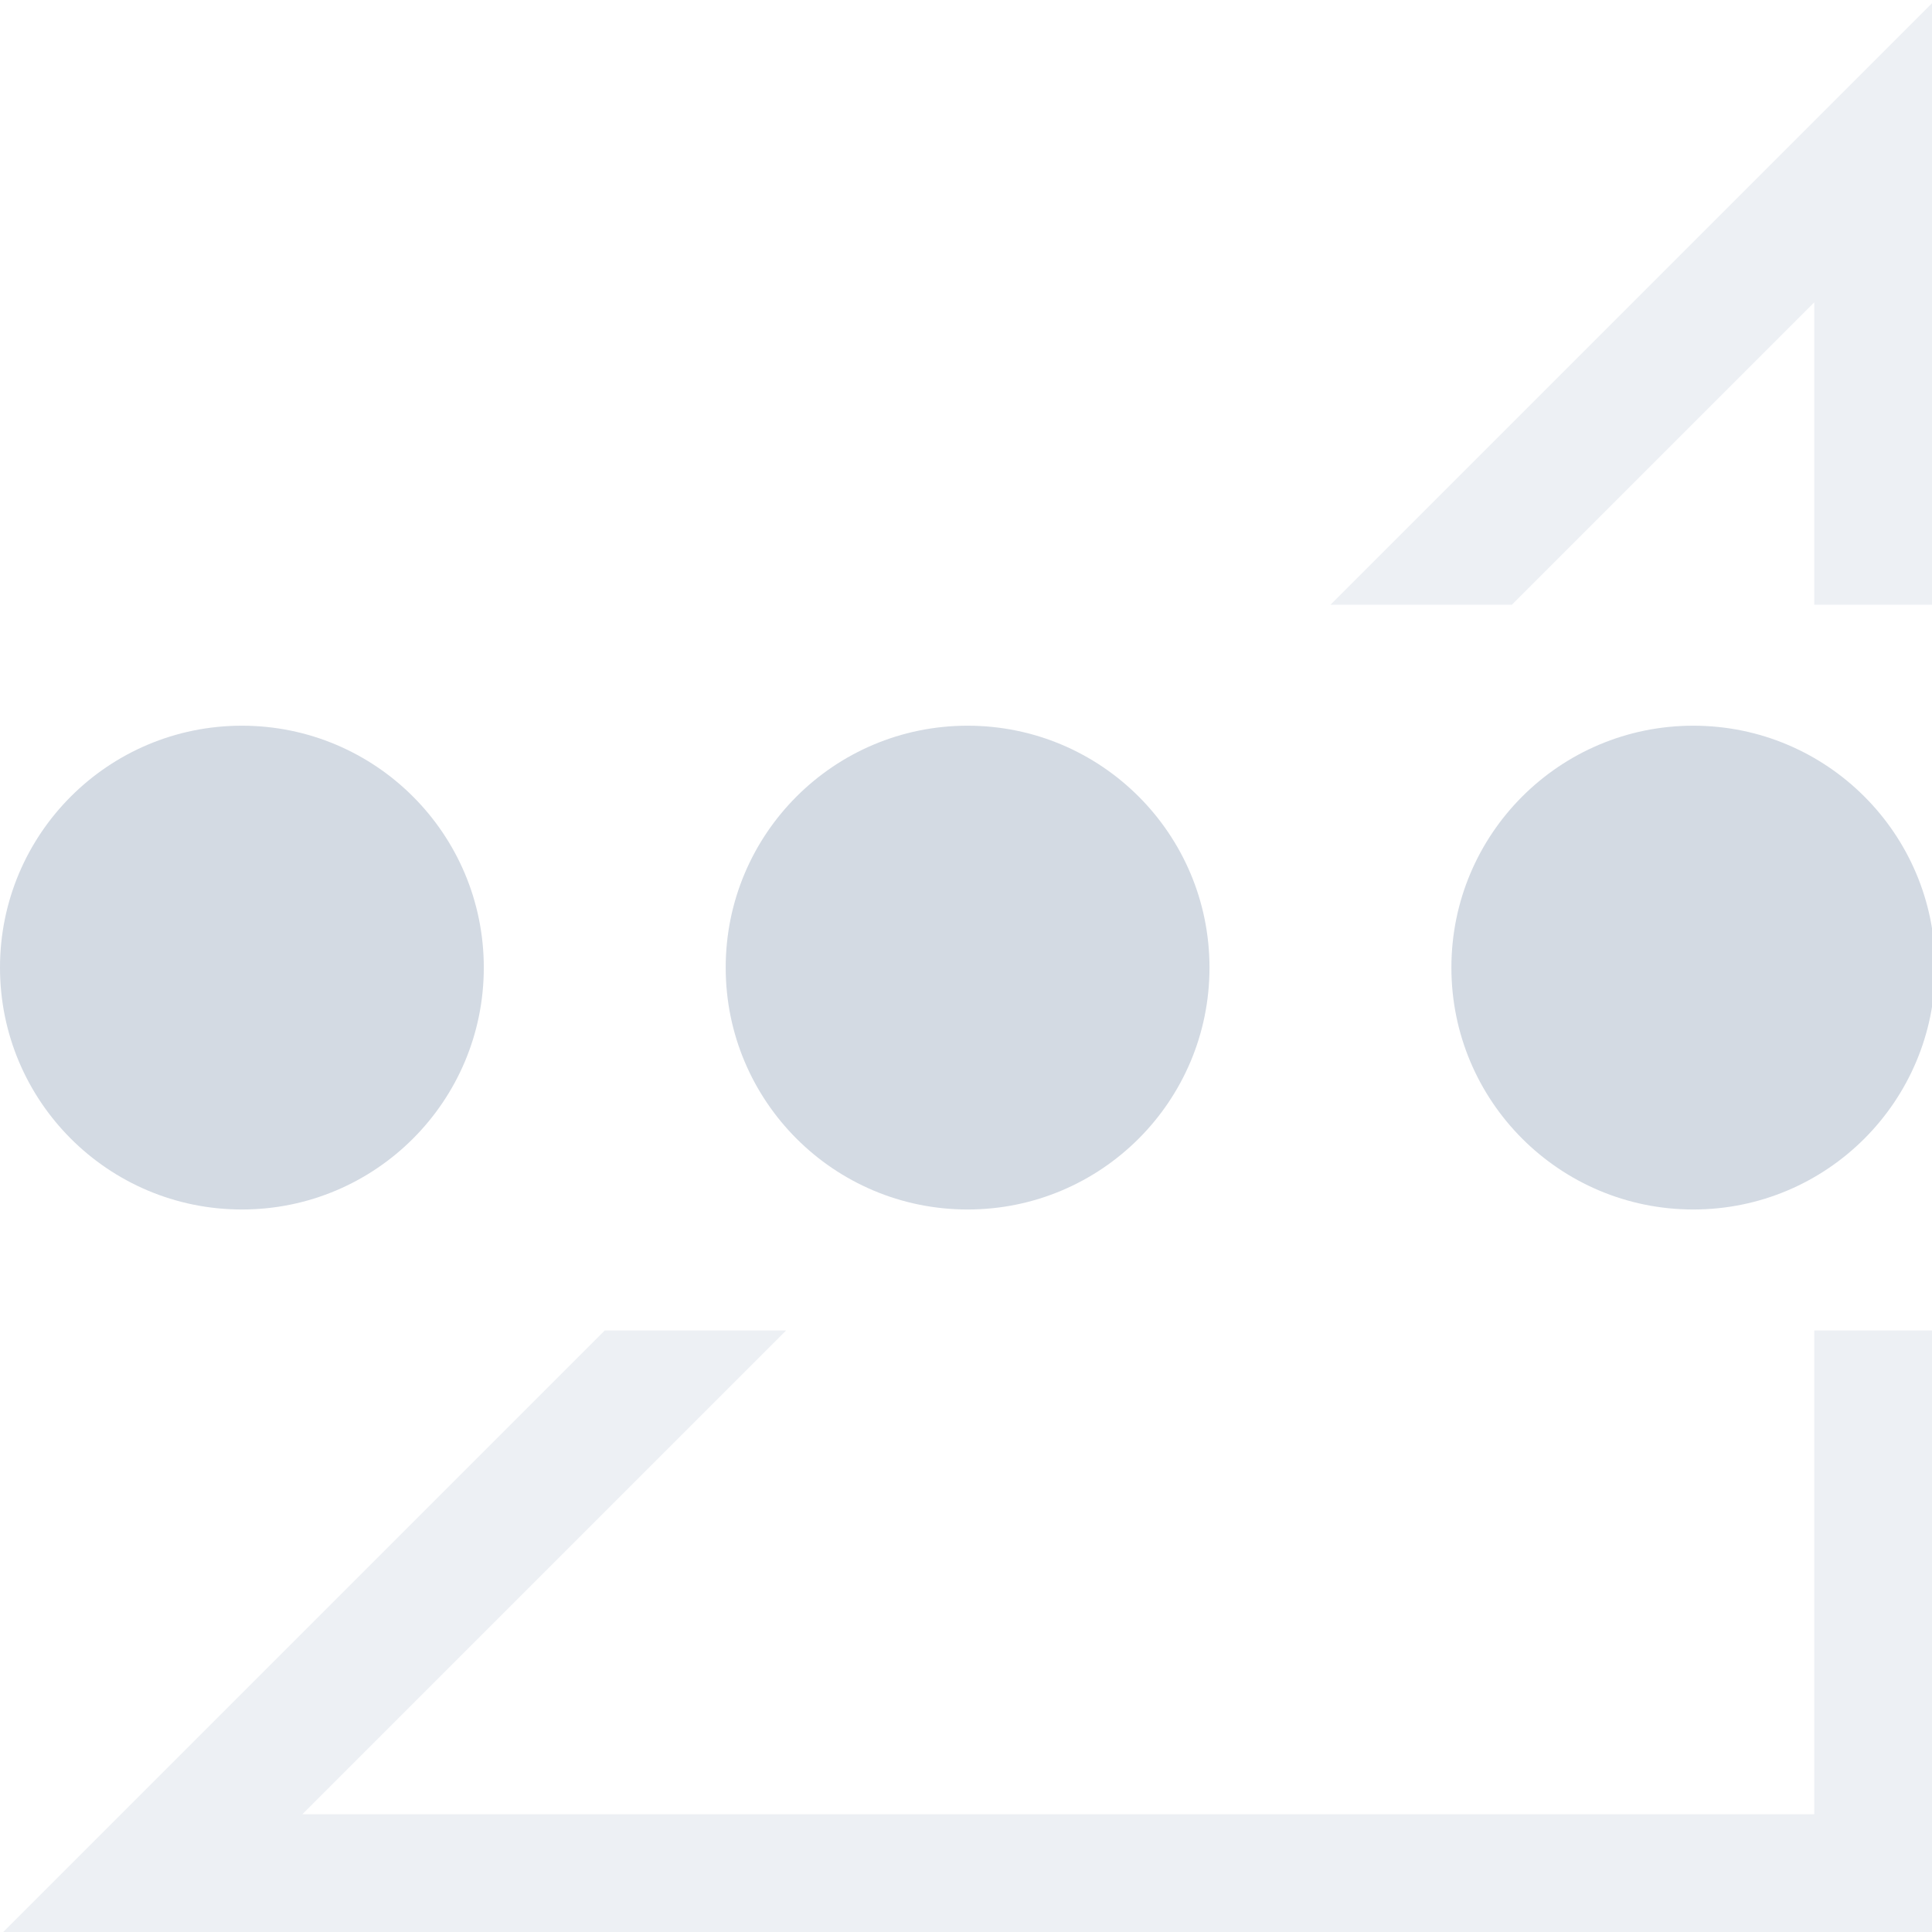 <?xml version="1.0" encoding="UTF-8" standalone="no"?>
<!-- Created with Inkscape (http://www.inkscape.org/) -->

<svg
   width="16"
   height="16"
   viewBox="0 0 4.233 4.233"
   version="1.1"
   id="svg5"
   inkscape:version="1.1.2 (0a00cf5339, 2022-02-04, custom)"
   sodipodi:docname="network-cellular-signal-acquiring.svg"
   xmlns:inkscape="http://www.inkscape.org/namespaces/inkscape"
   xmlns:sodipodi="http://sodipodi.sourceforge.net/DTD/sodipodi-0.dtd"
   xmlns="http://www.w3.org/2000/svg"
   xmlns:svg="http://www.w3.org/2000/svg">
  <sodipodi:namedview
     id="namedview7"
     pagecolor="#ffffff"
     bordercolor="#666666"
     borderopacity="1.0"
     inkscape:pageshadow="2"
     inkscape:pageopacity="0.0"
     inkscape:pagecheckerboard="0"
     inkscape:document-units="px"
     showgrid="false"
     units="px"
     showguides="false"
     inkscape:zoom="25.09375"
     inkscape:cx="-4.5828144"
     inkscape:cy="15.183064"
     inkscape:window-width="1920"
     inkscape:window-height="1020"
     inkscape:window-x="0"
     inkscape:window-y="0"
     inkscape:window-maximized="1"
     inkscape:current-layer="svg5" />
  <defs
     id="defs2" />
  <g
     id="g1009"
     style="fill:#d3dae3;fill-opacity:1">
    <path
       id="path1146"
       style="color:#000000;opacity:0.4;fill:#d3dae3;fill-opacity:1;stroke:none;stroke-width:3.78;-inkscape-stroke:none"
       d="m 16,0 -5,5 h 1.5 L 15,2.5 V 5 h 1 z M 5,11 0,16 h 16 v -5 h -1 v 4 H 2.5 l 4,-4 z"
       transform="scale(0.265)" />
    <path
       id="path843"
       style="opacity:1;fill:#d3dae3;fill-opacity:1;stroke-width:2.667;stroke-linejoin:round"
       d="M 2,6 C 0.895,6 5.522847e-8,6.895 0,8 5.522847e-8,9.105 0.895,10 2,10 3.105,10 4,9.105 4,8 4,6.895 3.105,6 2,6 Z m 6,0 c -1.105,1e-7 -2,0.895 -2,2 1e-7,1.105 0.895,2 2,2 1.105,-10e-8 2,-0.895 2,-2 -10e-8,-1.105 -0.895,-2 -2,-2 z m 6,0 c -1.105,1e-7 -2,0.895 -2,2 0,1.105 0.895,2 2,2 1.105,-10e-8 2,-0.895 2,-2 0,-1.105 -0.895,-2 -2,-2 z"
       transform="scale(0.265)"
       sodipodi:nodetypes="sssssssssssssss" />
  </g>
</svg>

